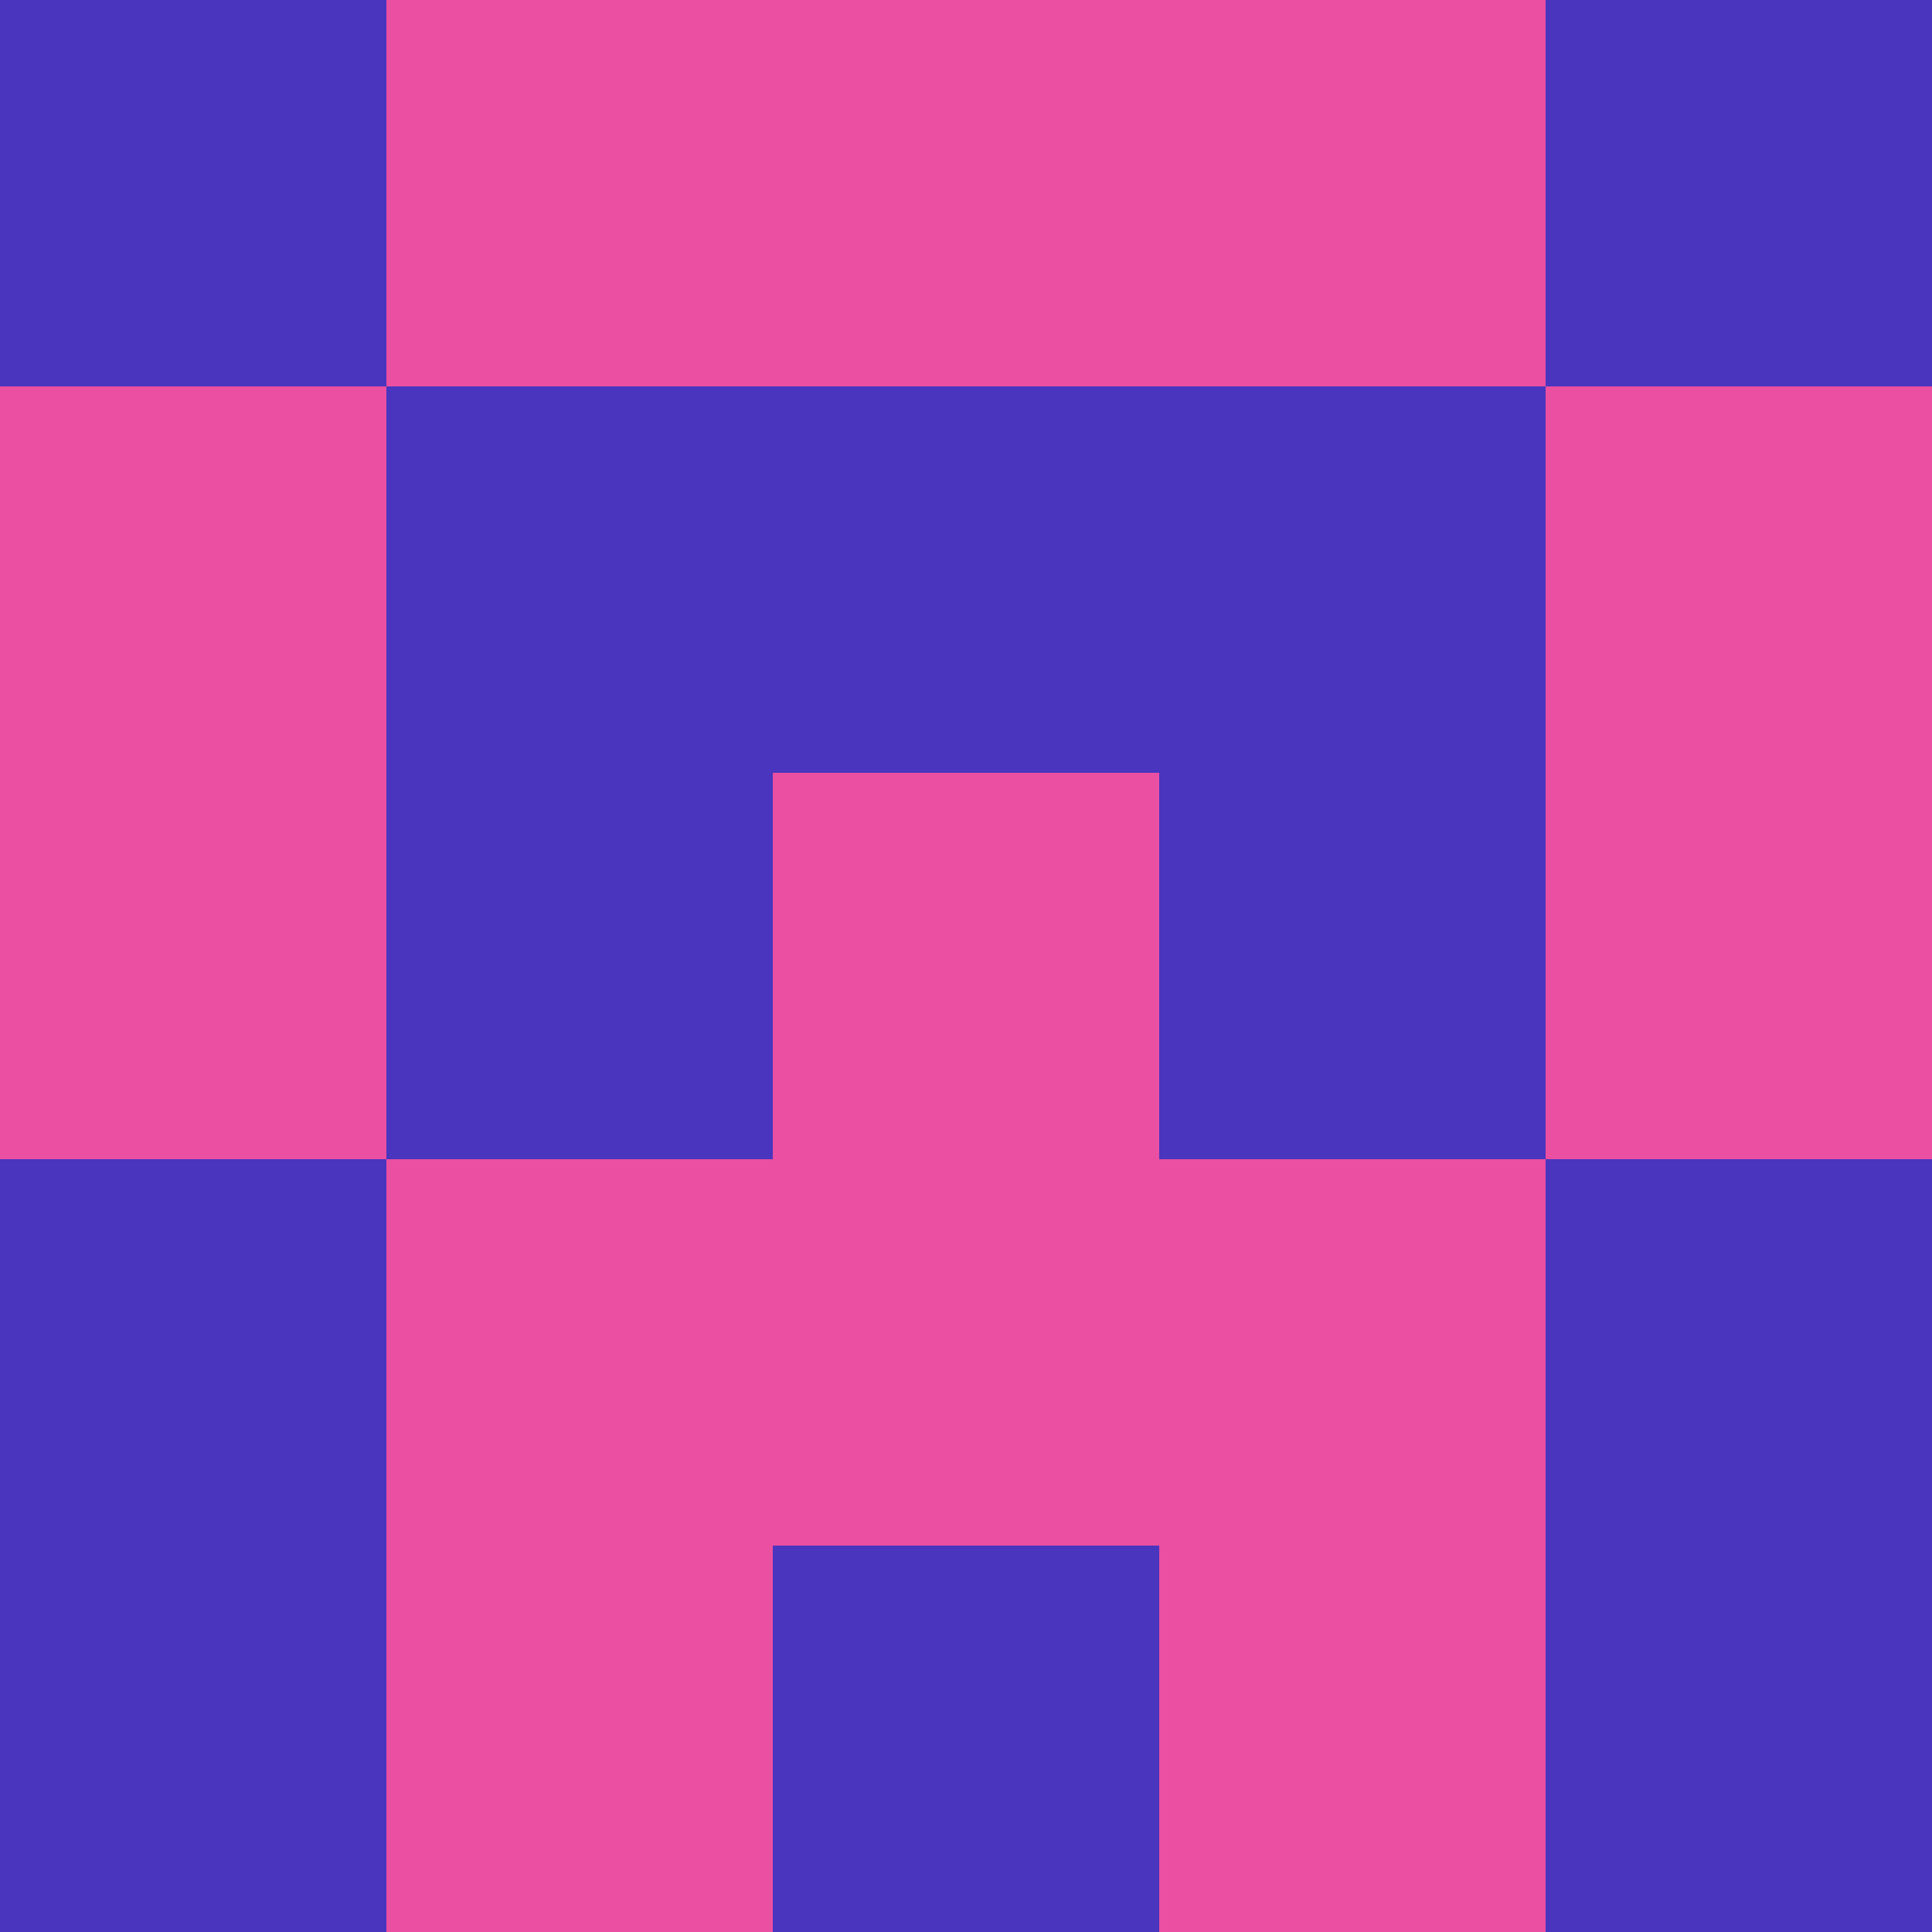 <?xml version="1.0" encoding="utf-8"?>
<!DOCTYPE svg PUBLIC "-//W3C//DTD SVG 20010904//EN"
        "http://www.w3.org/TR/2001/REC-SVG-20010904/DTD/svg10.dtd">

<svg width="400" height="400" viewBox="0 0 5 5"
    xmlns="http://www.w3.org/2000/svg"
    xmlns:xlink="http://www.w3.org/1999/xlink">
            <rect x="0" y="0" width="1" height="1" fill="#4935BE" />
        <rect x="0" y="1" width="1" height="1" fill="#EA4FA1" />
        <rect x="0" y="2" width="1" height="1" fill="#EA4FA1" />
        <rect x="0" y="3" width="1" height="1" fill="#4935BE" />
        <rect x="0" y="4" width="1" height="1" fill="#4935BE" />
                <rect x="1" y="0" width="1" height="1" fill="#EA4FA1" />
        <rect x="1" y="1" width="1" height="1" fill="#4935BE" />
        <rect x="1" y="2" width="1" height="1" fill="#4935BE" />
        <rect x="1" y="3" width="1" height="1" fill="#EA4FA1" />
        <rect x="1" y="4" width="1" height="1" fill="#EA4FA1" />
                <rect x="2" y="0" width="1" height="1" fill="#EA4FA1" />
        <rect x="2" y="1" width="1" height="1" fill="#4935BE" />
        <rect x="2" y="2" width="1" height="1" fill="#EA4FA1" />
        <rect x="2" y="3" width="1" height="1" fill="#EA4FA1" />
        <rect x="2" y="4" width="1" height="1" fill="#4935BE" />
                <rect x="3" y="0" width="1" height="1" fill="#EA4FA1" />
        <rect x="3" y="1" width="1" height="1" fill="#4935BE" />
        <rect x="3" y="2" width="1" height="1" fill="#4935BE" />
        <rect x="3" y="3" width="1" height="1" fill="#EA4FA1" />
        <rect x="3" y="4" width="1" height="1" fill="#EA4FA1" />
                <rect x="4" y="0" width="1" height="1" fill="#4935BE" />
        <rect x="4" y="1" width="1" height="1" fill="#EA4FA1" />
        <rect x="4" y="2" width="1" height="1" fill="#EA4FA1" />
        <rect x="4" y="3" width="1" height="1" fill="#4935BE" />
        <rect x="4" y="4" width="1" height="1" fill="#4935BE" />
        
</svg>



